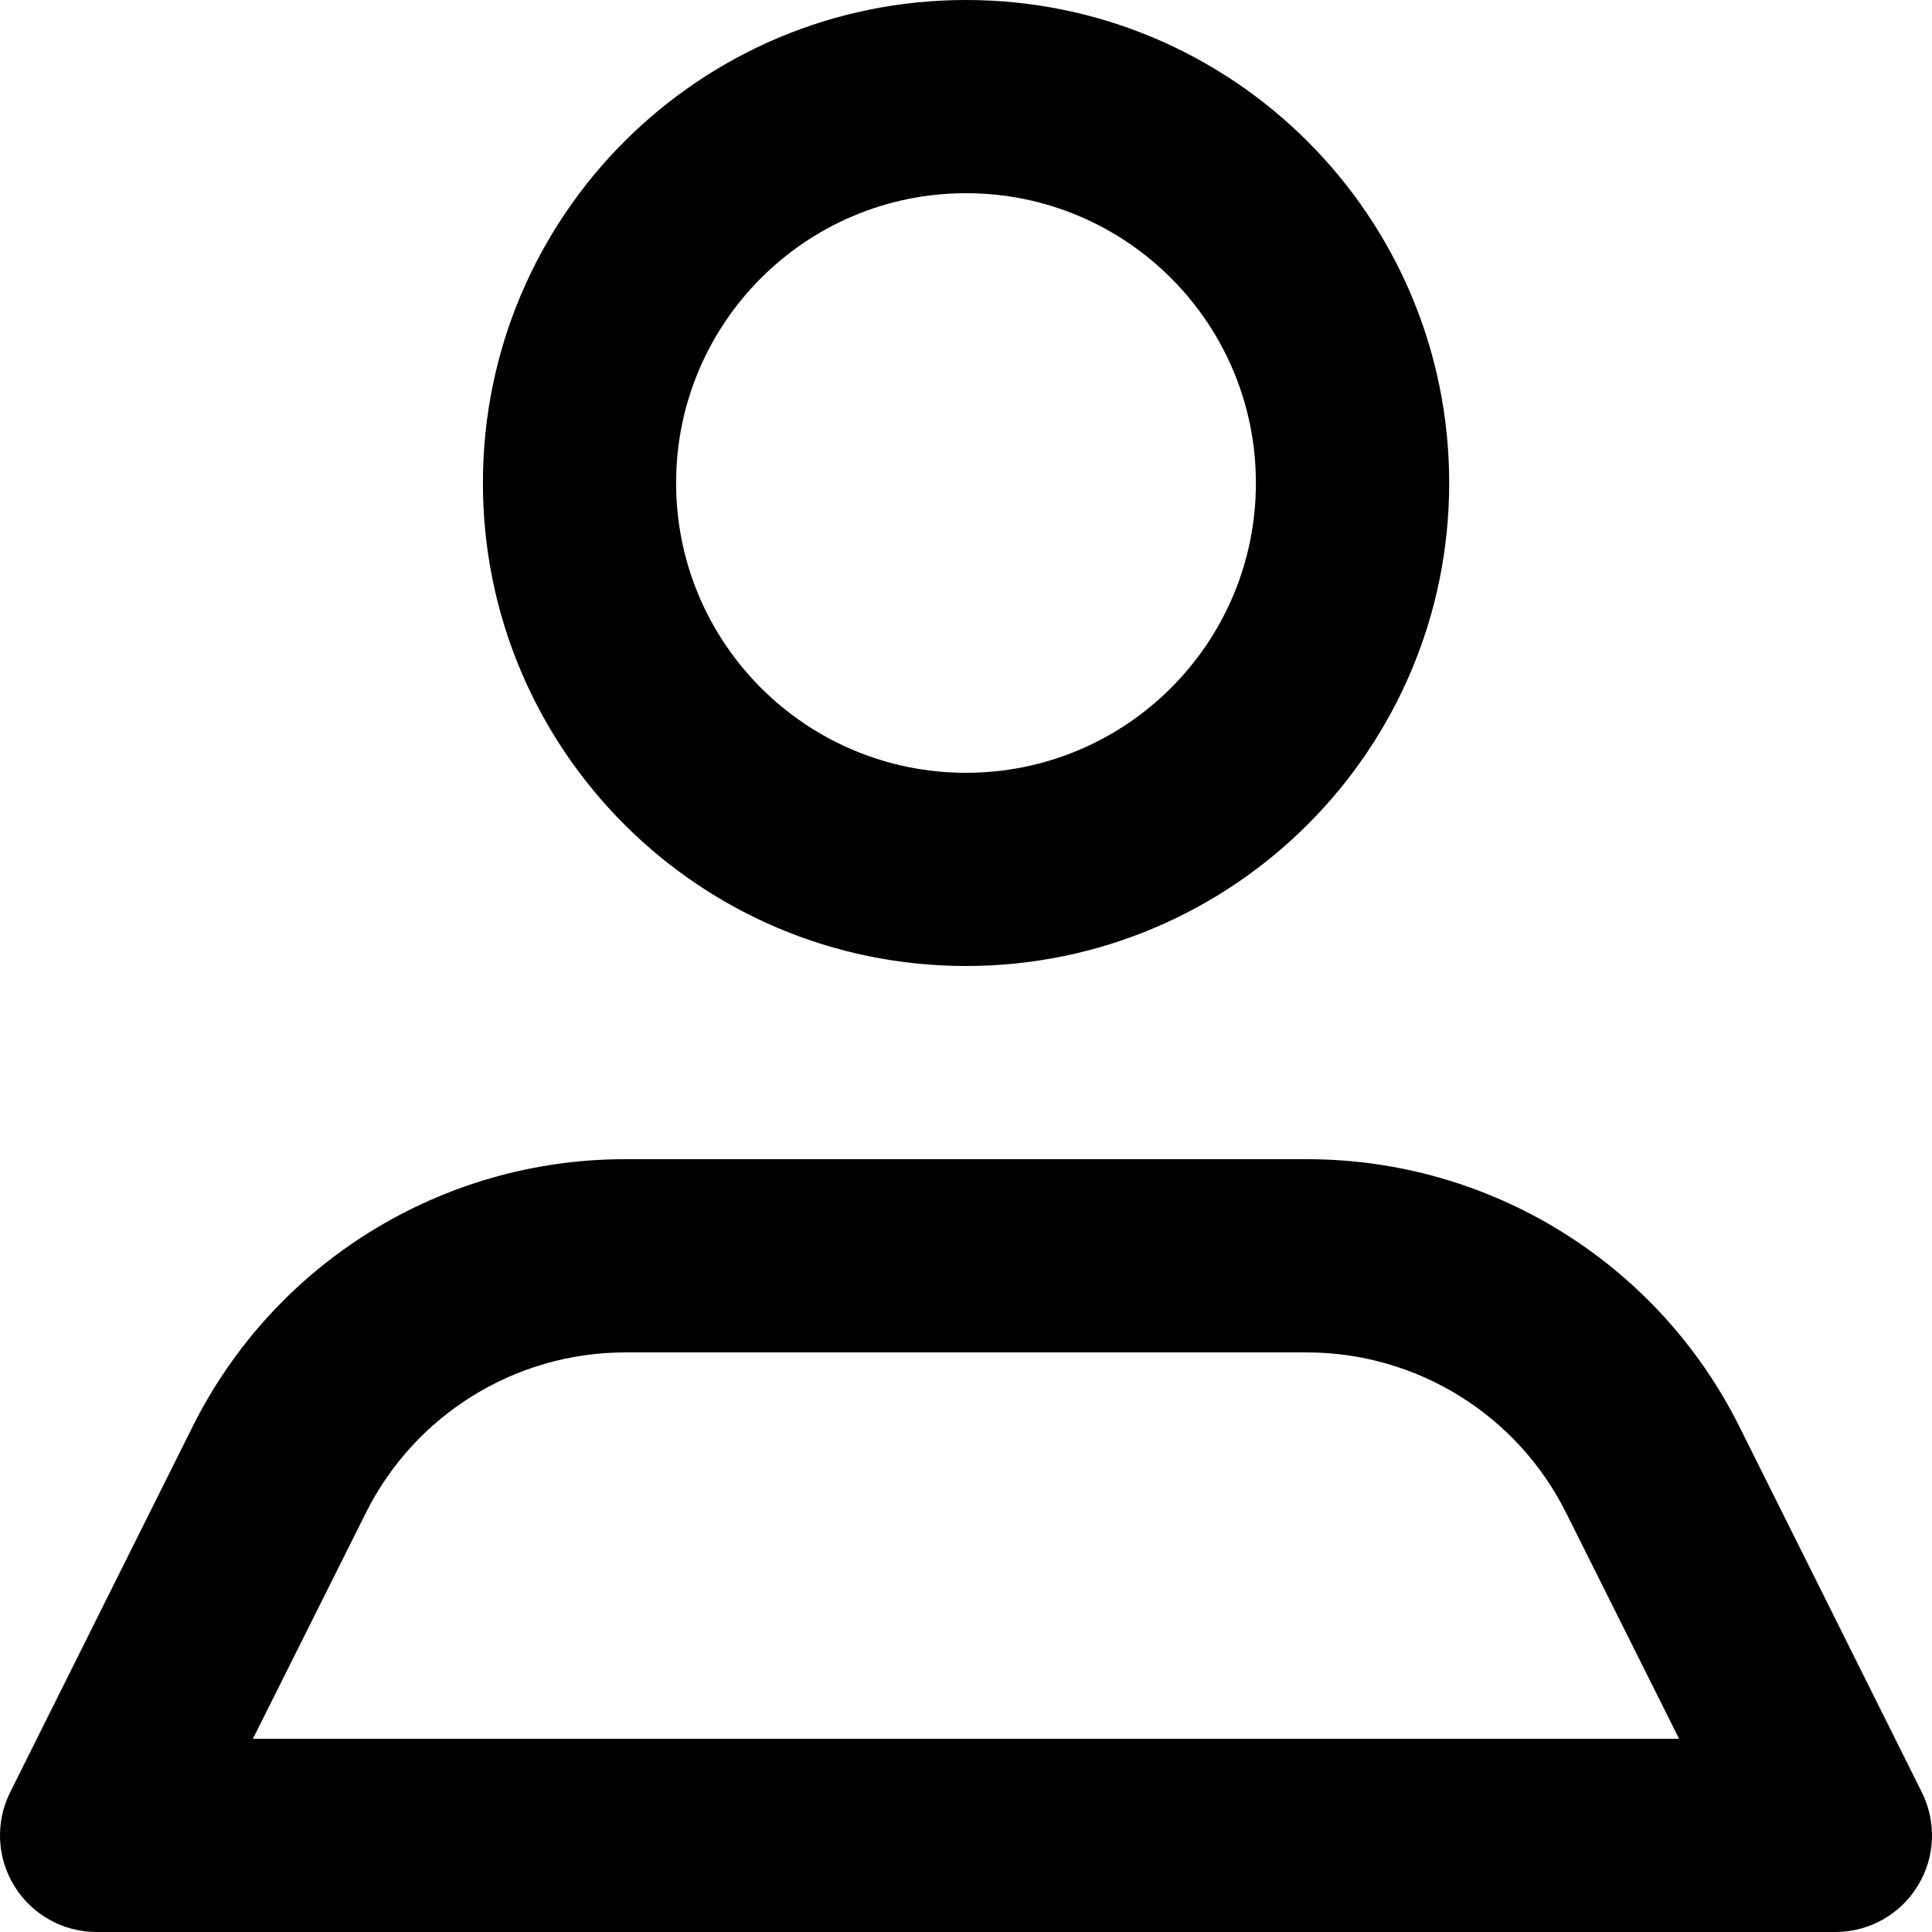 <svg width="20" height="20" viewBox="0 0 20 20" fill="none" xmlns="http://www.w3.org/2000/svg">
<path fill-rule="evenodd" clip-rule="evenodd" d="M15.002 5C15.002 7.761 12.762 10 10 10C7.238 10 4.999 7.761 4.999 5C4.999 2.239 7.238 0 10 0C12.762 0 15.002 2.239 15.002 5ZM13.001 5C13.001 3.343 11.658 2 10 2C8.343 2 6.999 3.343 6.999 5C6.999 6.657 8.343 8 10 8C11.658 8 13.001 6.657 13.001 5ZM19.893 18.55L18.002 14.76C17.154 13.068 15.424 12 13.531 12H6.469C4.576 12 2.846 13.068 1.998 14.76L0.107 18.55C-0.049 18.86 -0.034 19.228 0.148 19.523C0.329 19.819 0.651 19.999 0.997 20H19.003C19.349 19.999 19.671 19.819 19.852 19.523C20.034 19.228 20.049 18.86 19.893 18.55ZM3.788 15.66L2.618 18H17.382L16.212 15.66C15.705 14.644 14.667 14.002 13.531 14H6.469C5.333 14.002 4.296 14.644 3.788 15.66Z" fill="black"/>
</svg>
